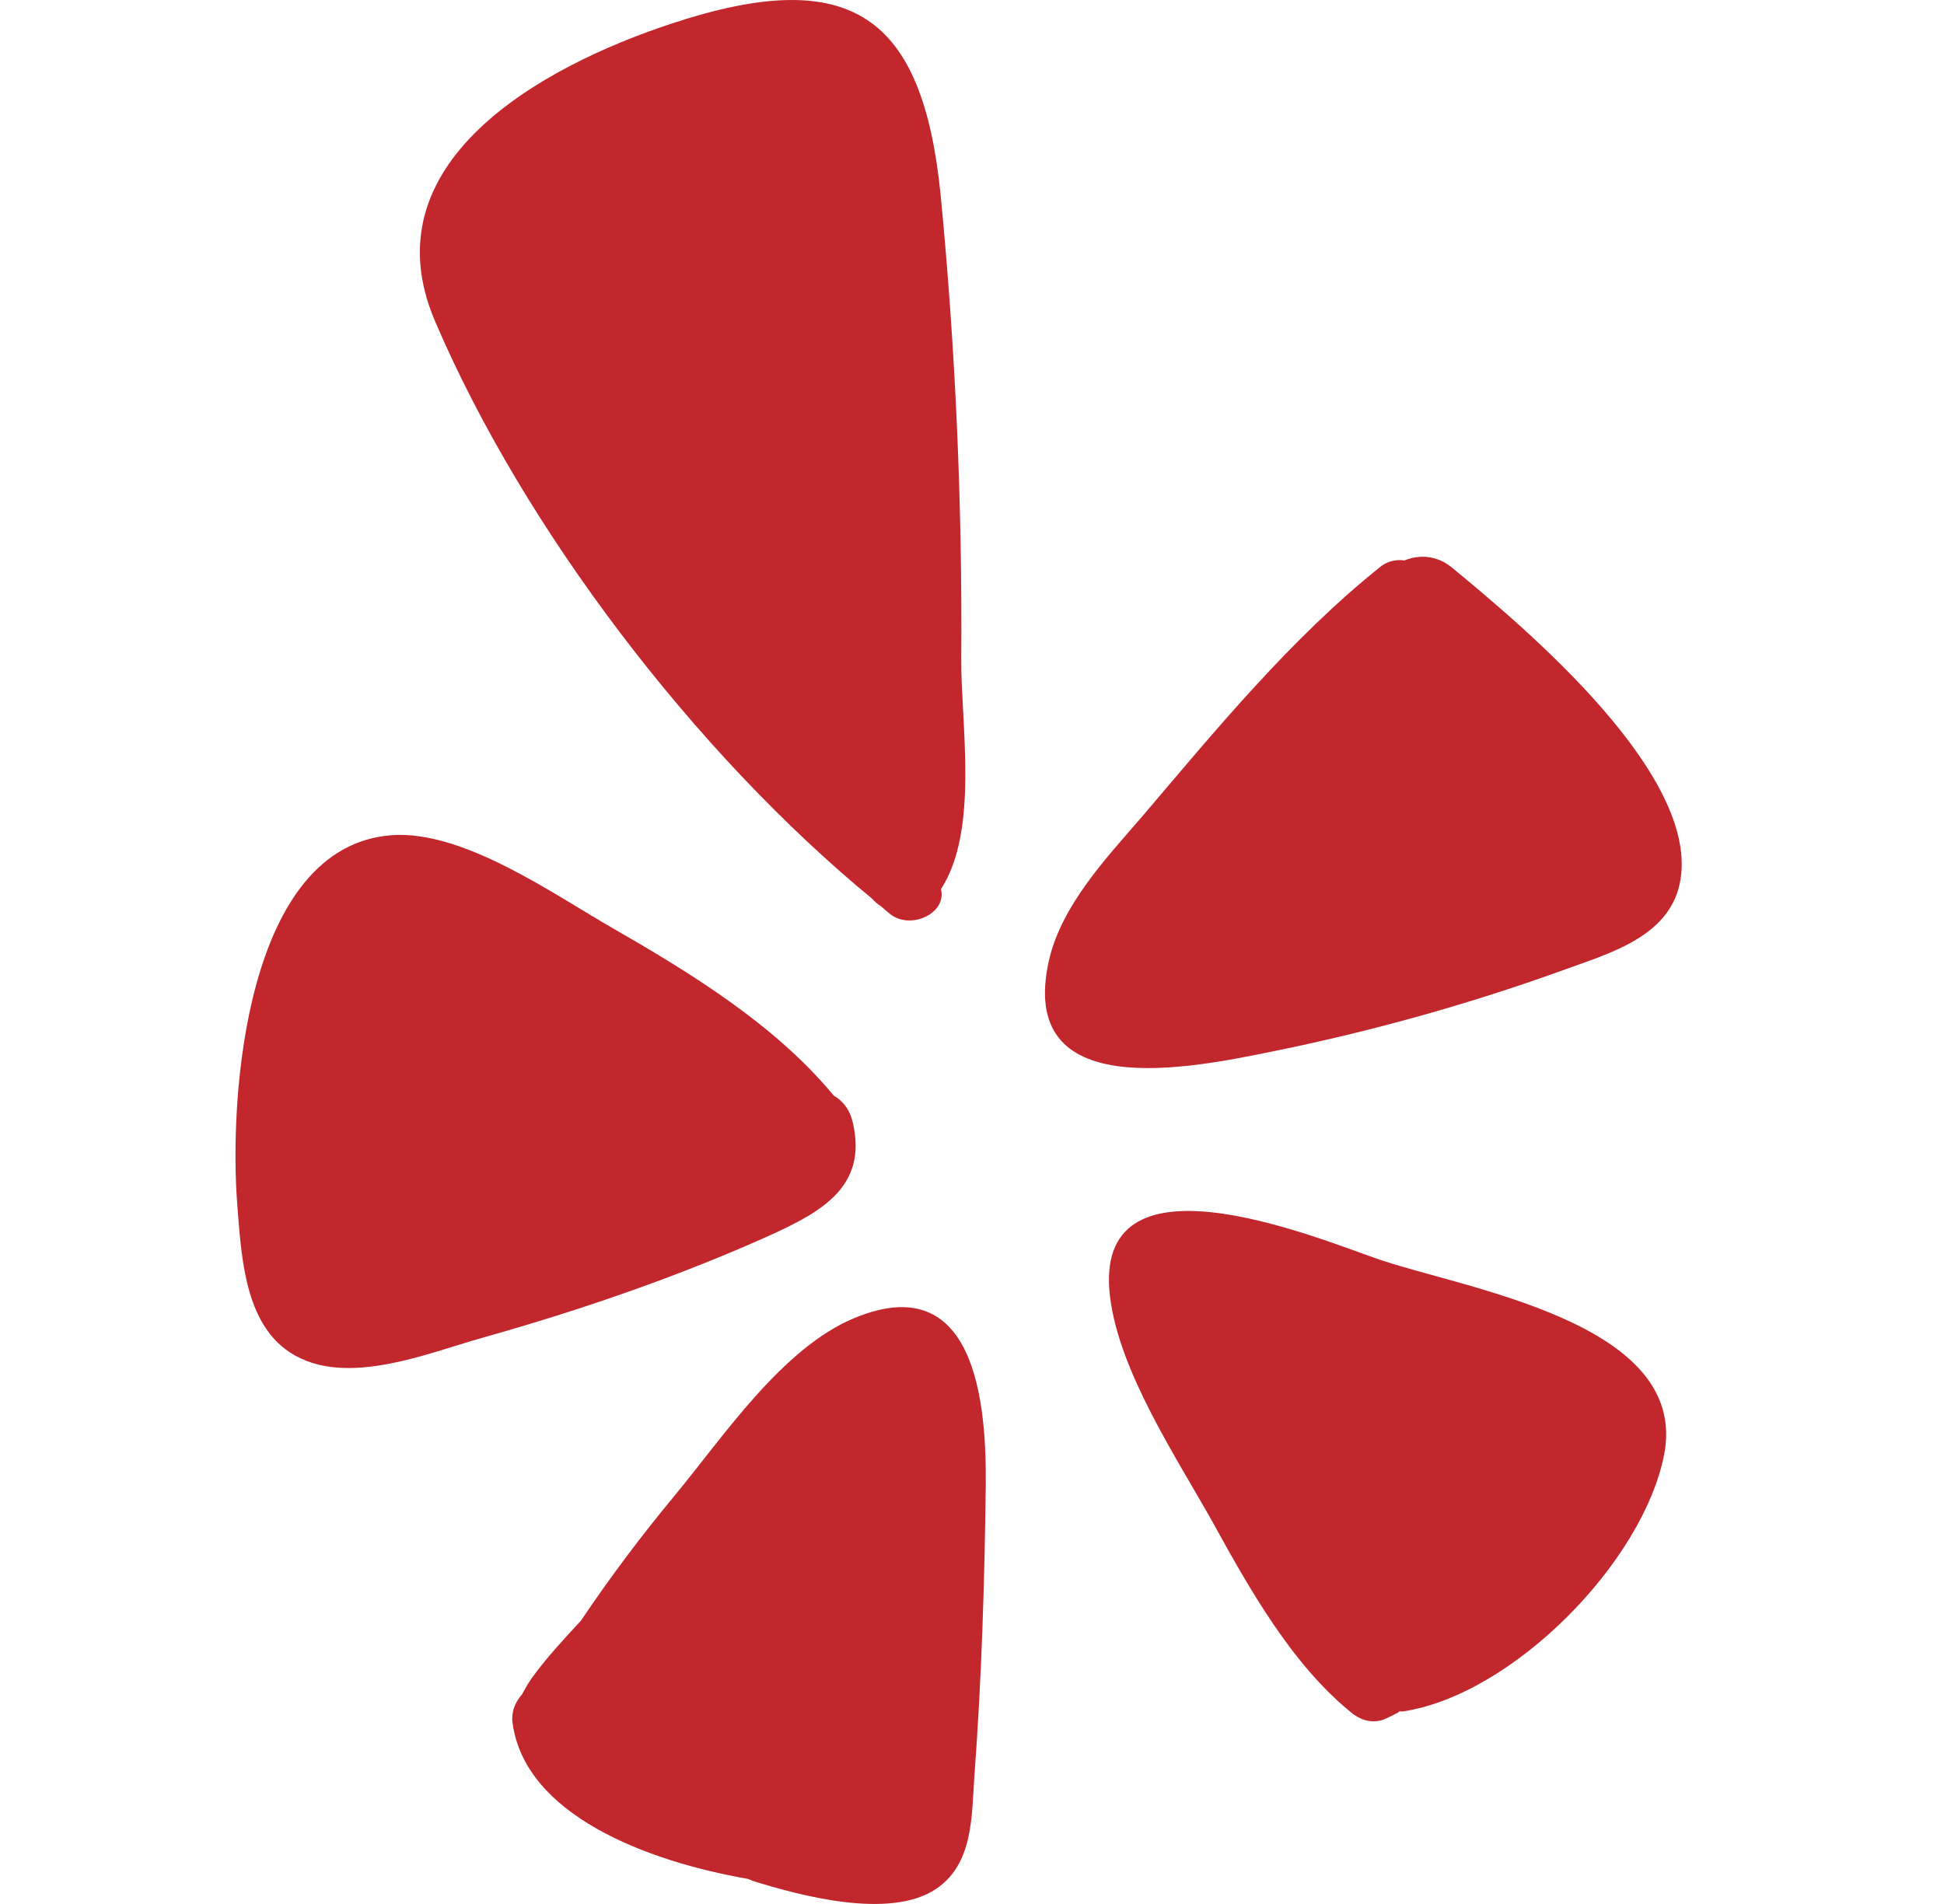 <svg width="49" height="48" viewBox="0 0 49 48" fill="none" xmlns="http://www.w3.org/2000/svg">
<path d="M36.614 14.322C38.34 15.75 43.076 19.666 42.305 22.415C41.948 23.649 40.53 24.045 39.478 24.43C37.057 25.308 34.569 26.003 32.042 26.514C29.997 26.929 25.628 27.835 26.438 24.218C26.756 22.82 27.885 21.633 28.791 20.582C30.653 18.392 32.553 16.078 34.8 14.284C34.984 14.139 35.206 14.1 35.398 14.129C35.775 13.975 36.228 13.995 36.614 14.322Z" fill="#C1272D"/>
<path d="M34.068 43.181C32.554 41.956 31.483 40.037 30.557 38.358C29.65 36.738 28.223 34.597 27.982 32.716C27.49 28.848 33.094 31.173 34.705 31.732C36.846 32.485 42.585 33.314 41.948 36.661C41.418 39.391 38.129 42.718 35.38 43.143C35.351 43.152 35.312 43.143 35.274 43.143C35.264 43.152 35.254 43.162 35.245 43.171C35.168 43.21 35.081 43.258 34.994 43.297C34.666 43.471 34.348 43.403 34.068 43.181Z" fill="#C1272D"/>
<path d="M21.539 33.227C24.587 31.964 24.866 35.368 24.847 37.432C24.818 39.892 24.741 42.361 24.558 44.811C24.49 45.804 24.529 47.001 23.584 47.627C22.416 48.399 20.169 47.791 18.963 47.415C18.925 47.396 18.886 47.377 18.848 47.367C16.311 46.924 13.215 45.757 12.916 43.413C12.887 43.143 12.993 42.901 13.157 42.718C13.234 42.573 13.311 42.439 13.398 42.313C13.774 41.792 14.208 41.329 14.643 40.857C15.376 39.767 16.166 38.715 17.006 37.703C18.221 36.237 19.716 33.979 21.539 33.227Z" fill="#C1272D"/>
<path d="M21.982 22.656C17.536 19 13.205 13.338 10.967 8.101C9.26 4.118 13.6 1.687 16.947 0.588C21.461 -0.898 23.255 0.395 23.709 4.909C24.085 8.796 24.258 12.712 24.229 16.618C24.22 18.267 24.683 20.929 23.718 22.415C23.872 23.023 22.956 23.456 22.435 23.042C22.358 22.984 22.281 22.907 22.194 22.839C22.117 22.791 22.05 22.733 21.982 22.656Z" fill="#C1272D"/>
<path d="M21.5 28.317C21.857 29.899 20.738 30.536 19.427 31.134C17.092 32.185 14.643 33.025 12.183 33.719C10.755 34.114 8.566 35.06 7.187 34.008C6.145 33.218 6.077 31.568 5.981 30.372C5.769 27.7 6.174 21.325 9.878 21.055C11.691 20.929 13.958 22.55 15.443 23.399C17.421 24.537 19.543 25.839 21.018 27.623C21.24 27.748 21.423 27.97 21.5 28.317Z" fill="#C1272D"/>
</svg>
